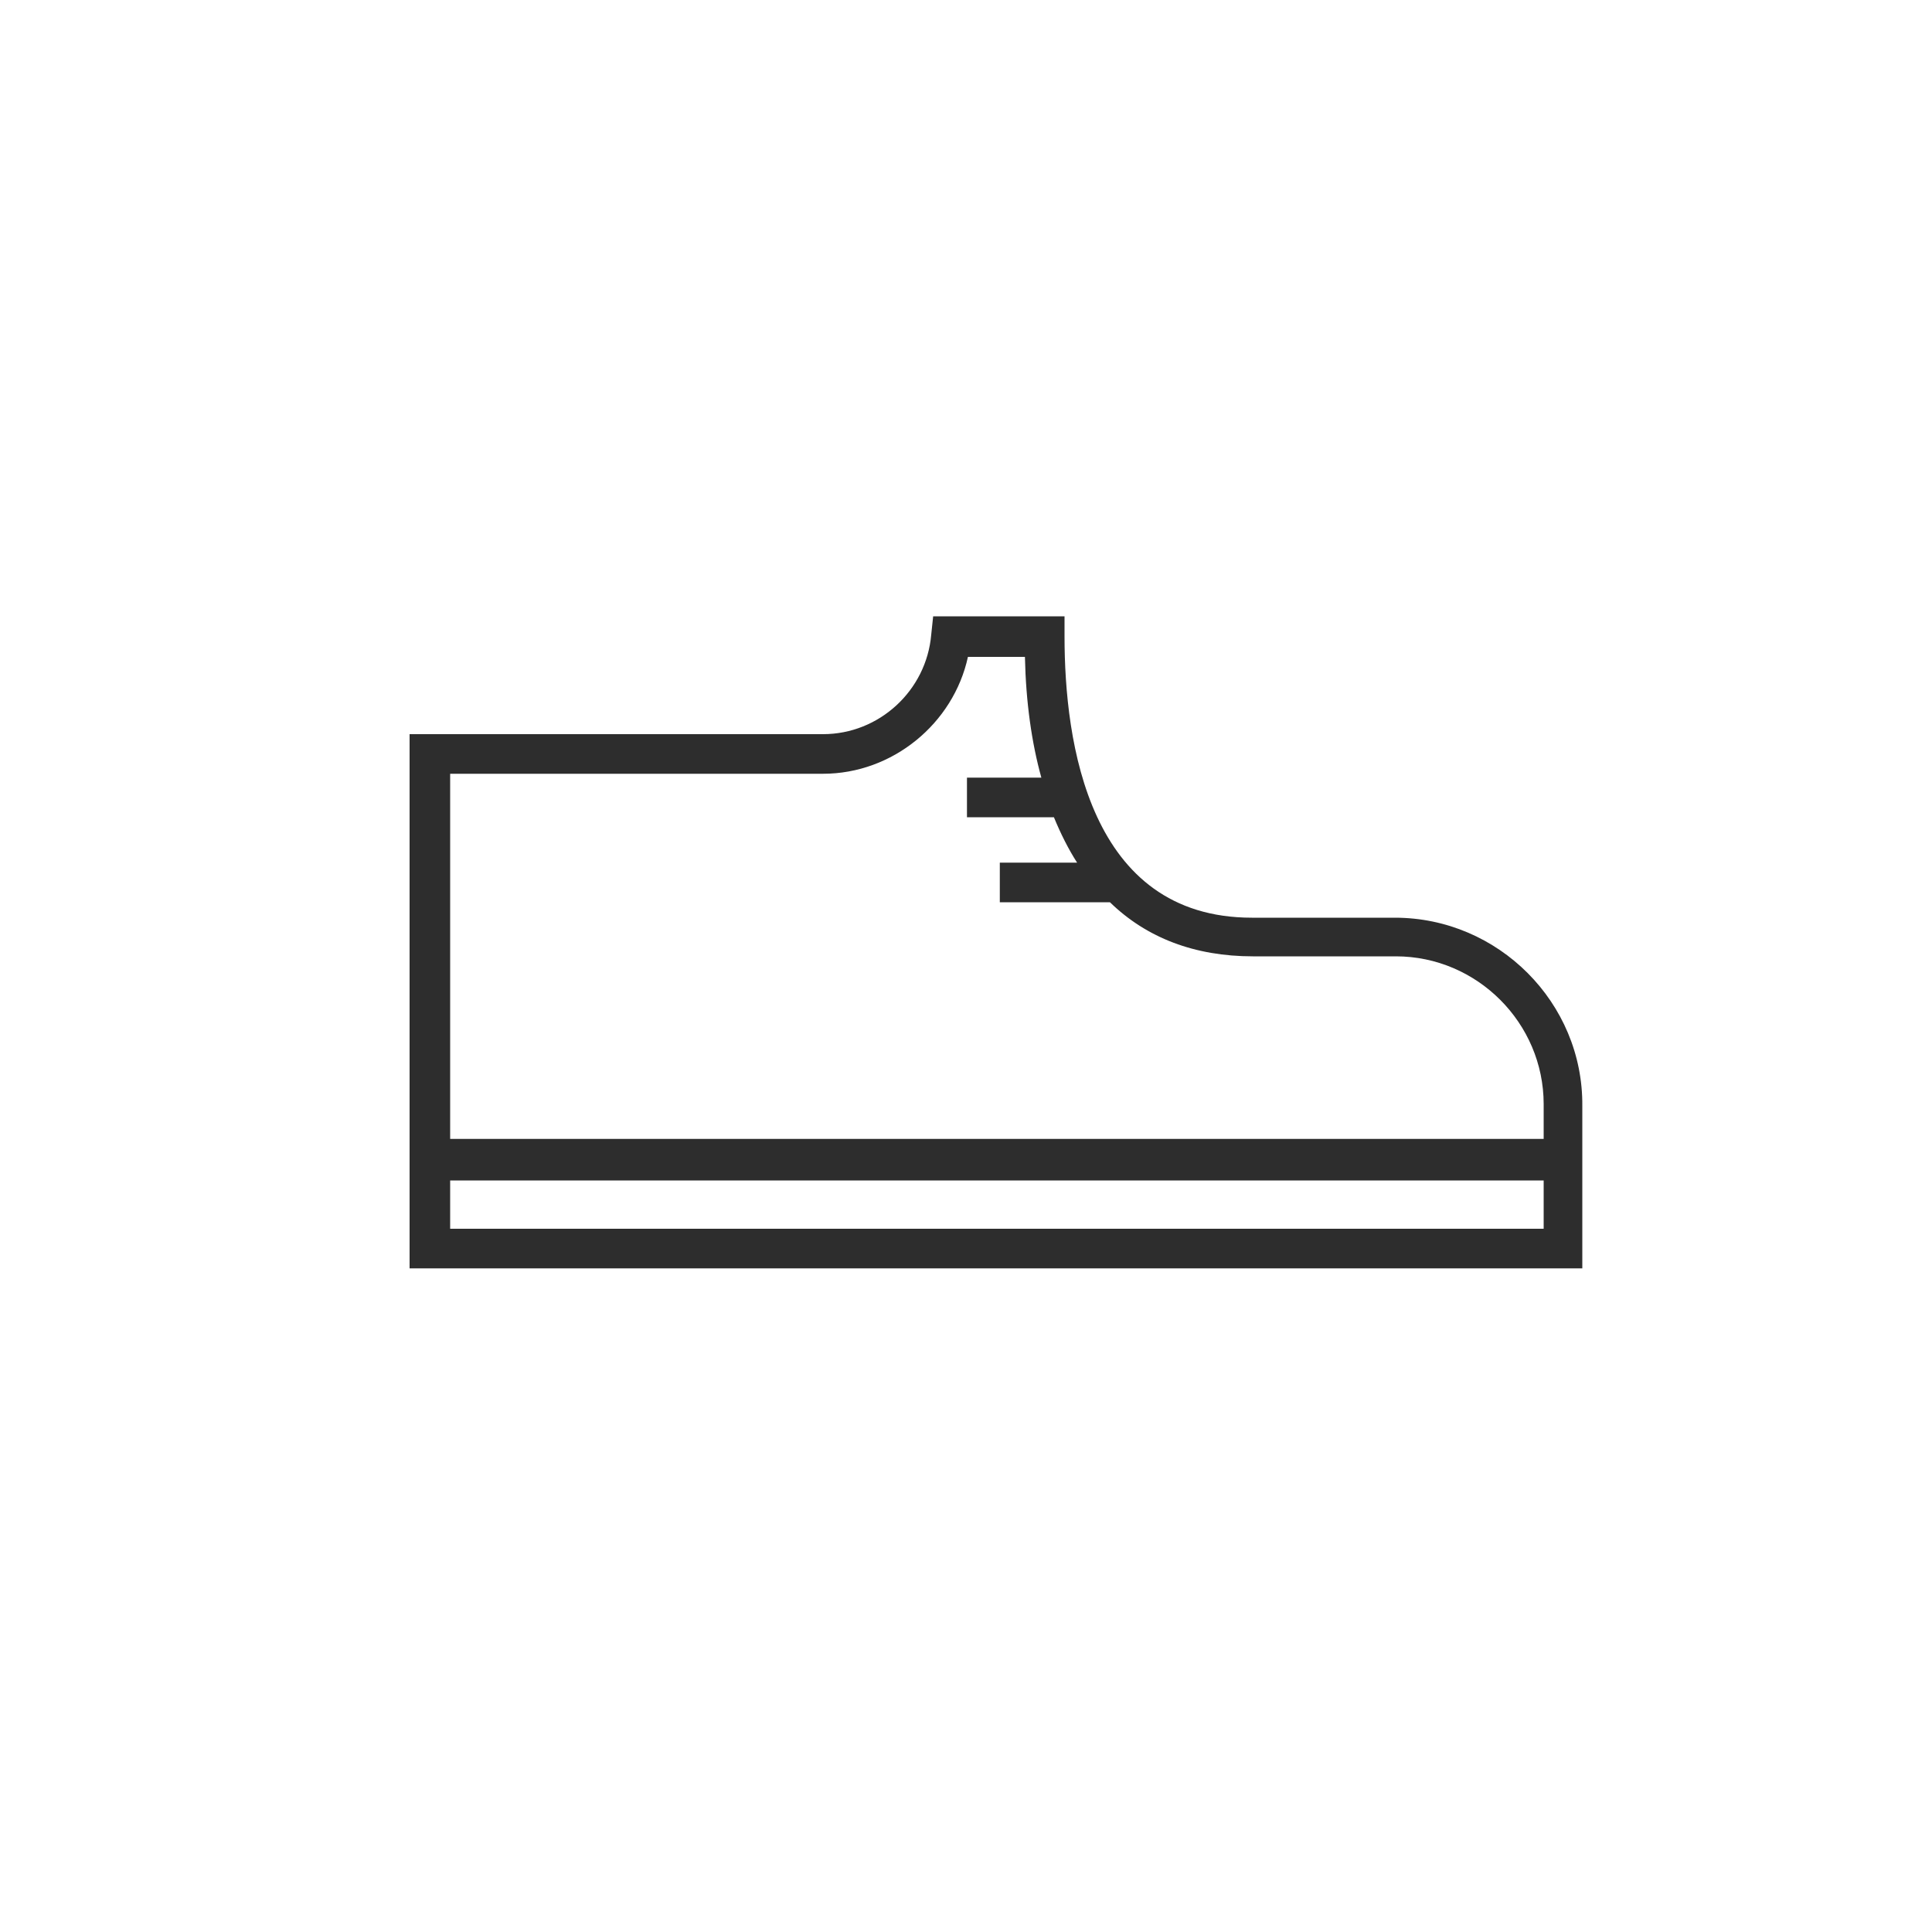 <?xml version="1.0" encoding="utf-8"?>
<!-- Generator: Adobe Illustrator 23.0.6, SVG Export Plug-In . SVG Version: 6.00 Build 0)  -->
<svg version="1.1" id="Light_Sneakers" xmlns="http://www.w3.org/2000/svg" xmlns:xlink="http://www.w3.org/1999/xlink" x="0px"
	 y="0px" viewBox="0 0 200 200" style="enable-background:new 0 0 200 200;" xml:space="preserve">
<style type="text/css">
	.st0{fill:#2D2D2D;}
</style>
<path class="st0" d="M144.4,95h-14.8c-16.9,0-19.4-18.2-19.4-29.1v-2.1H96.6l-0.2,1.9C95.9,71.5,91,76,85.2,76l-42.8,0v42.1v4.1v9.1
	h121.4v-9.1v-4.1v-3.6C163.9,103.8,155.1,95,144.4,95z M159.7,127.2H46.6v-5h113.2V127.2z M46.6,80.1h38.6c7.2,0,13.5-5.2,15-12.1
	h5.9c0.1,4.7,0.7,8.9,1.7,12.5h-7.7v4.1h9c0.7,1.7,1.5,3.3,2.4,4.7h-8v4.1h11.4c3.8,3.7,8.8,5.6,14.8,5.6h14.8
	c8.4,0,15.3,6.9,15.3,15.3v3.6l-113.2,0V80.1z"/>
</svg>
